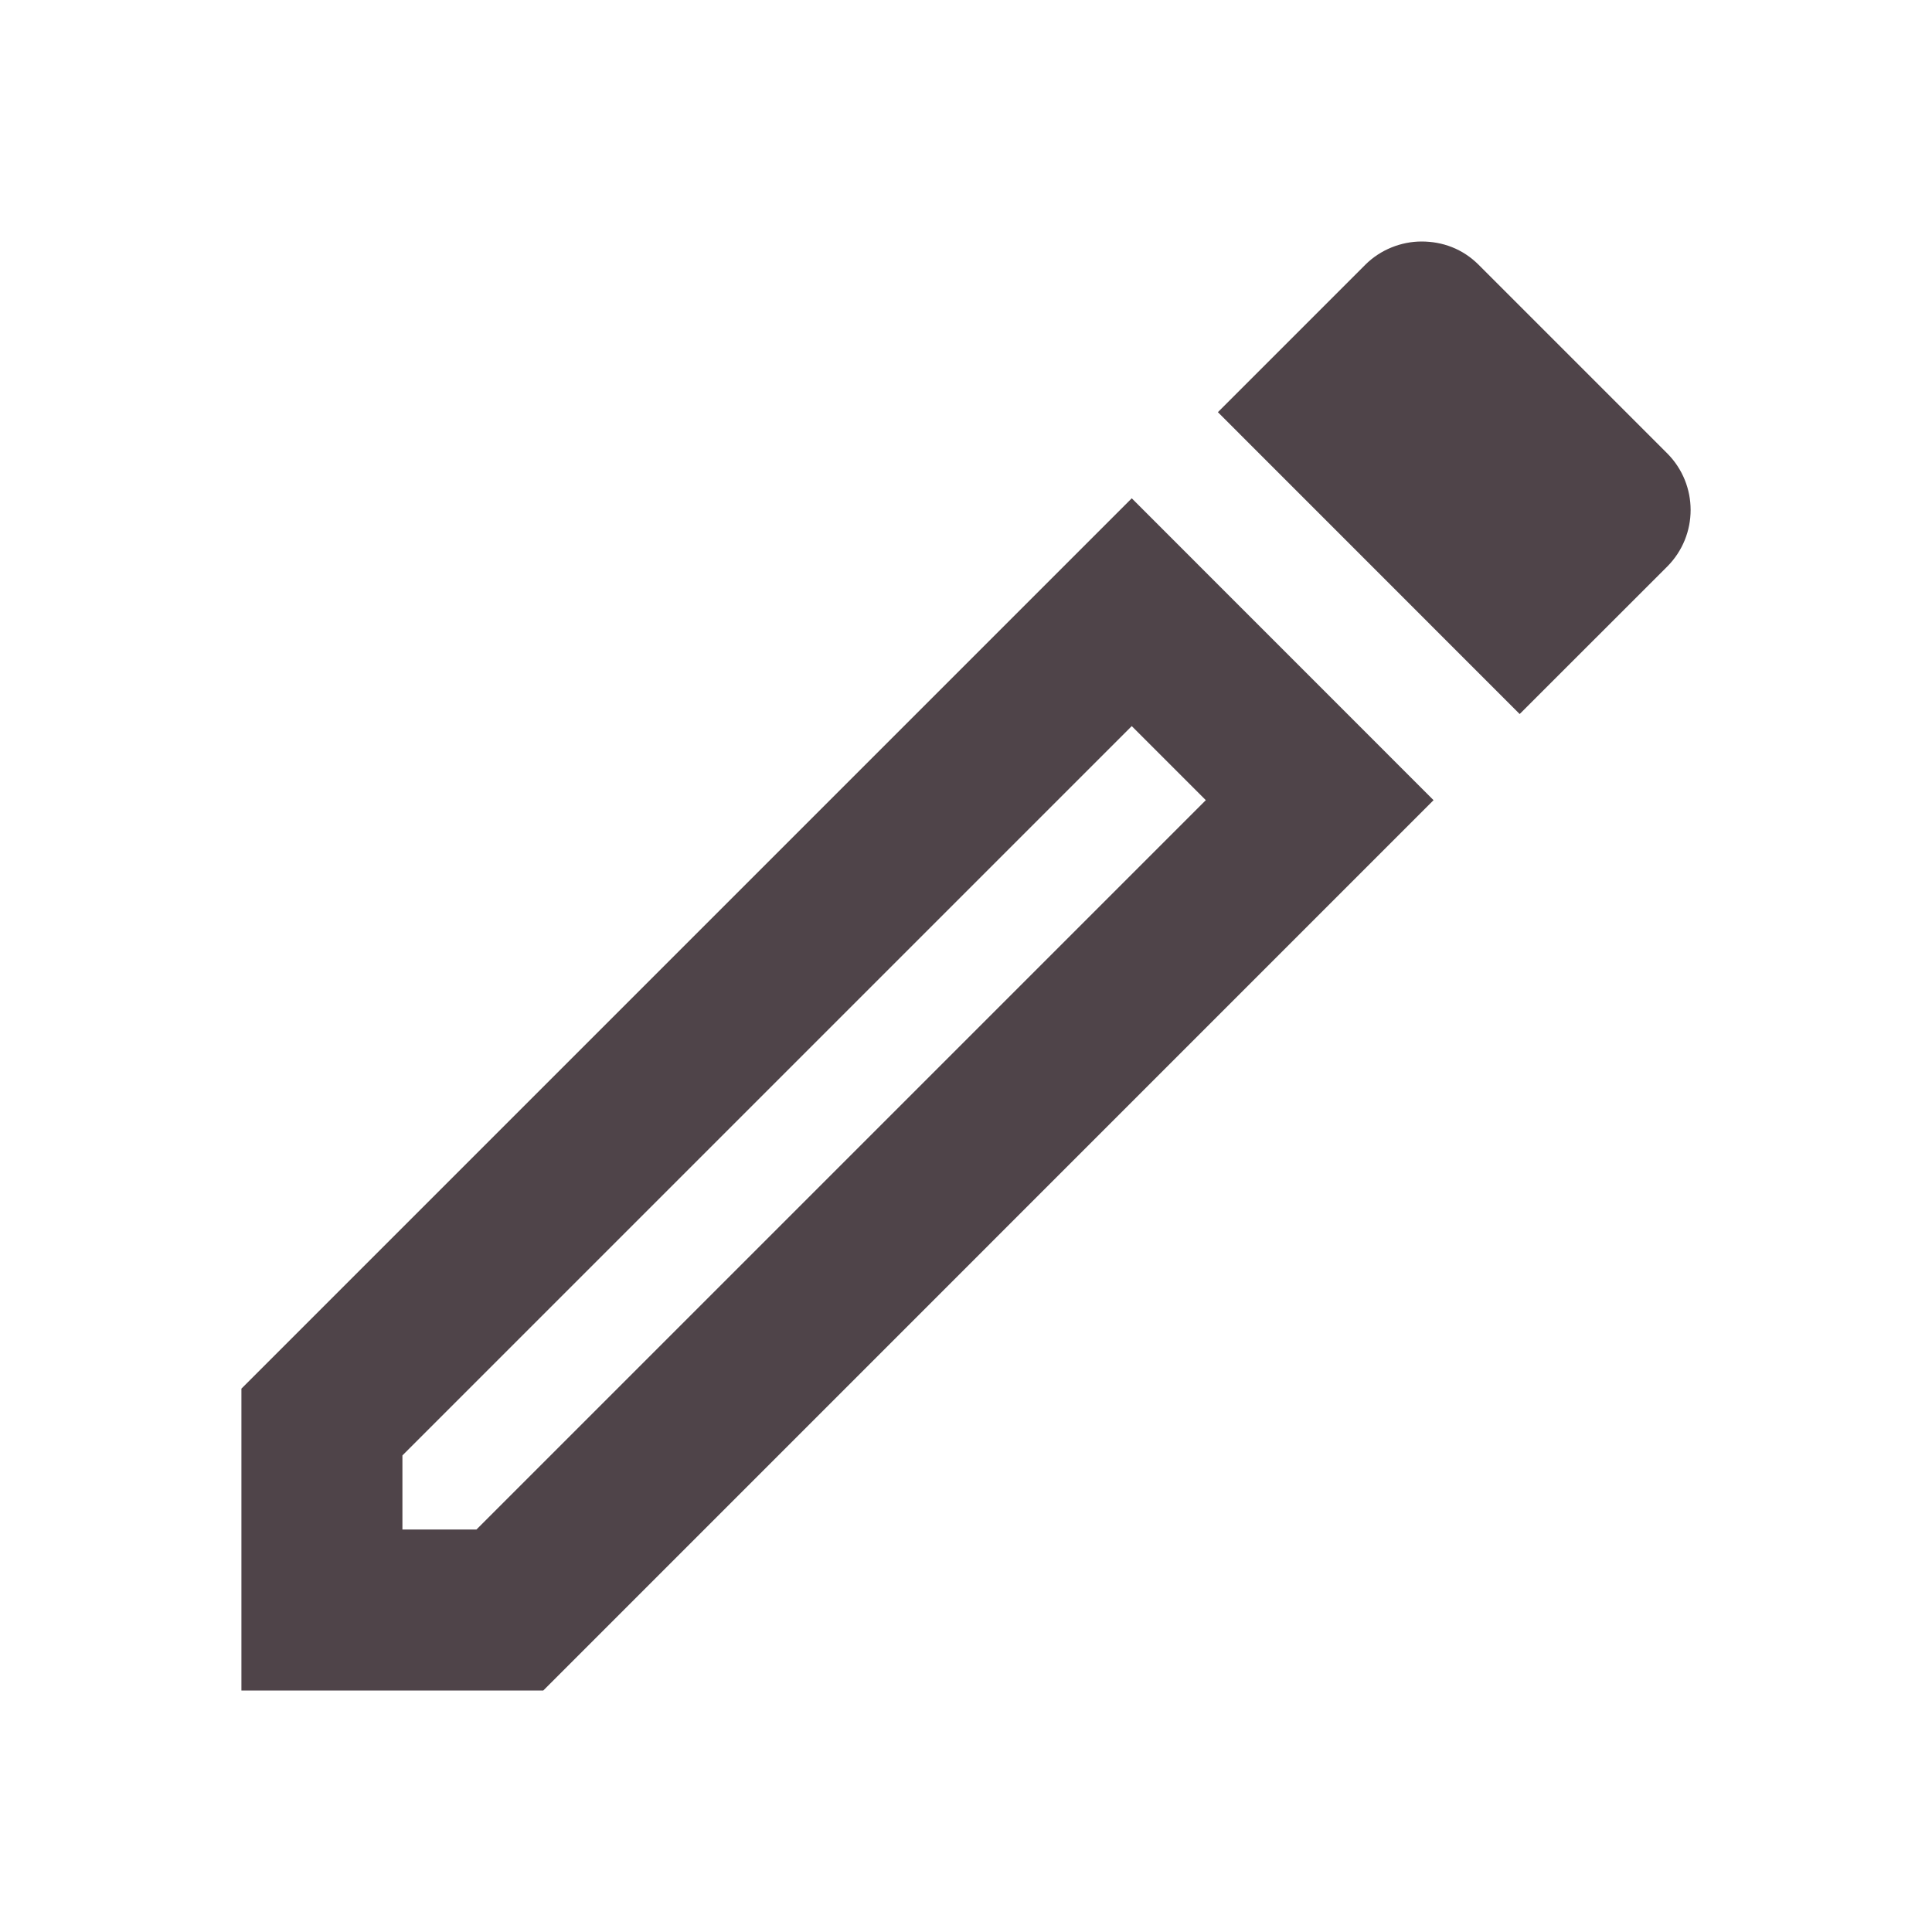 <svg width="24" height="24" viewBox="0 0 24 24" fill="none" xmlns="http://www.w3.org/2000/svg">
<path d="M14.059 9.02L14.979 9.94L5.919 19H4.999V18.08L14.059 9.02ZM17.659 3C17.409 3 17.148 3.1 16.959 3.29L15.129 5.12L18.878 8.87L20.709 7.04C21.099 6.65 21.099 6.02 20.709 5.63L18.369 3.29C18.169 3.09 17.919 3 17.659 3ZM14.059 6.19L2.999 17.25V21H6.749L17.808 9.94L14.059 6.19Z" fill="#4F4449"/>
</svg>

